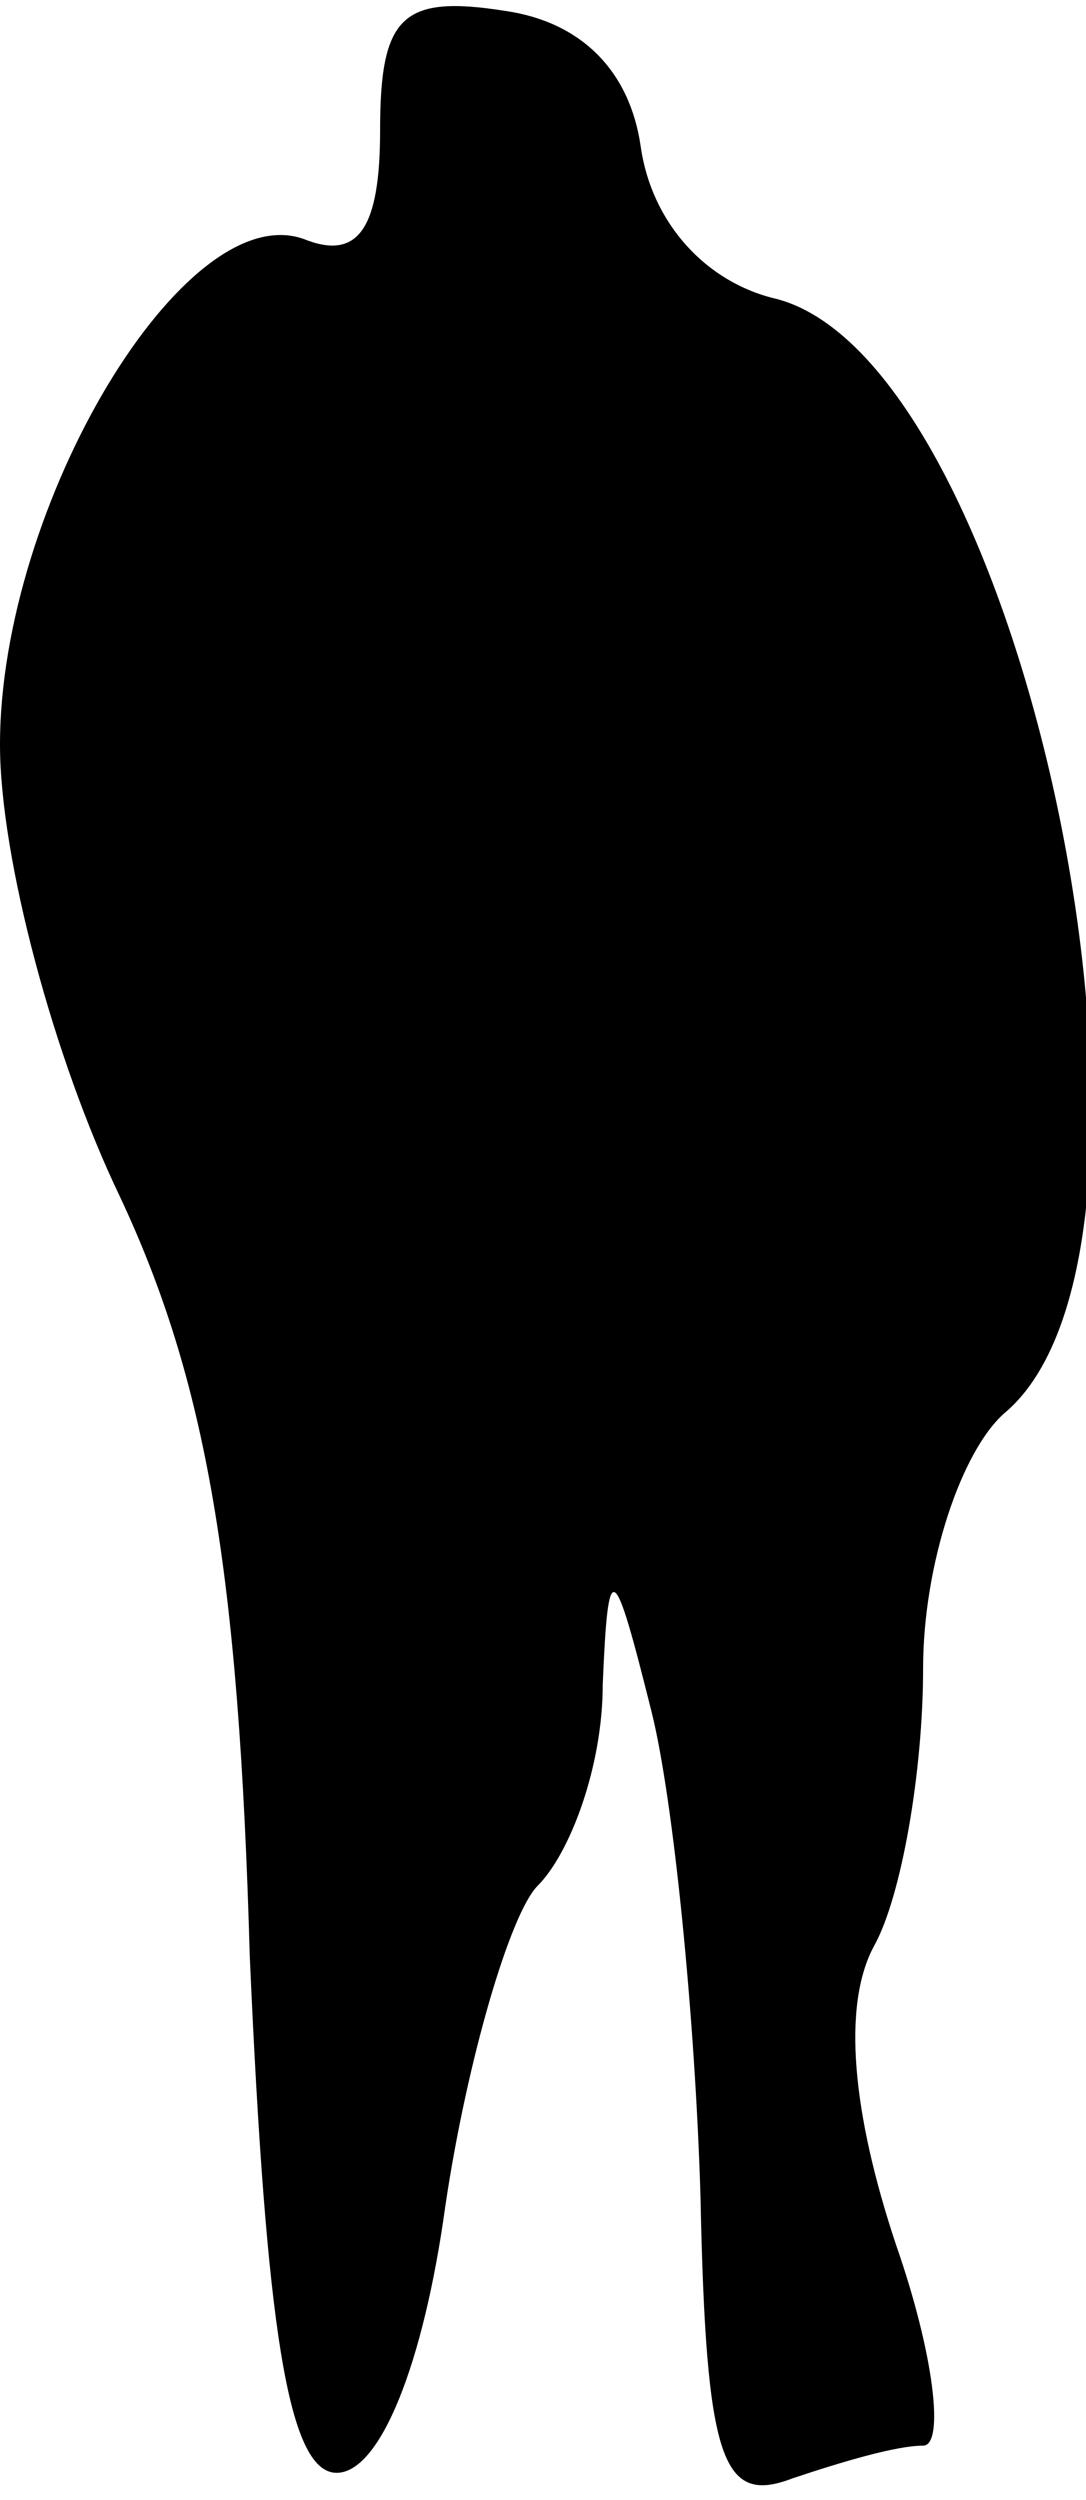 <?xml version="1.0" standalone="no"?>
<!DOCTYPE svg PUBLIC "-//W3C//DTD SVG 20010904//EN"
 "http://www.w3.org/TR/2001/REC-SVG-20010904/DTD/svg10.dtd">
<svg version="1.0" xmlns="http://www.w3.org/2000/svg"
 width="20pt" height="46pt" viewBox="0 0 20 46"
 preserveAspectRatio="xMidYMid meet">
<g transform="translate(0,46) scale(0.1,-0.1)"
fill="#000000" stroke="none">
<path fill="#000000" stroke="none" d="M70 436 c0 -18 -4 -24 -14 -20 -22 8
-56 -49 -56 -93 0 -21 10 -58 22 -83 16 -34 22 -69 24 -140 3 -68 7 -95 16
-95 8 0 16 20 20 49 4 27 12 54 17 59 6 6 12 22 12 37 1 24 2 23 9 -5 4 -16 8
-56 9 -89 1 -49 4 -57 17 -52 9 3 19 6 24 6 4 0 2 17 -5 37 -8 24 -10 44 -4
55 5 9 9 32 9 51 0 19 7 40 15 47 37 31 4 193 -42 205 -13 3 -23 14 -25 28 -2
14 -11 23 -25 25 -19 3 -23 -1 -23 -22z"/>
</g>
</svg>
